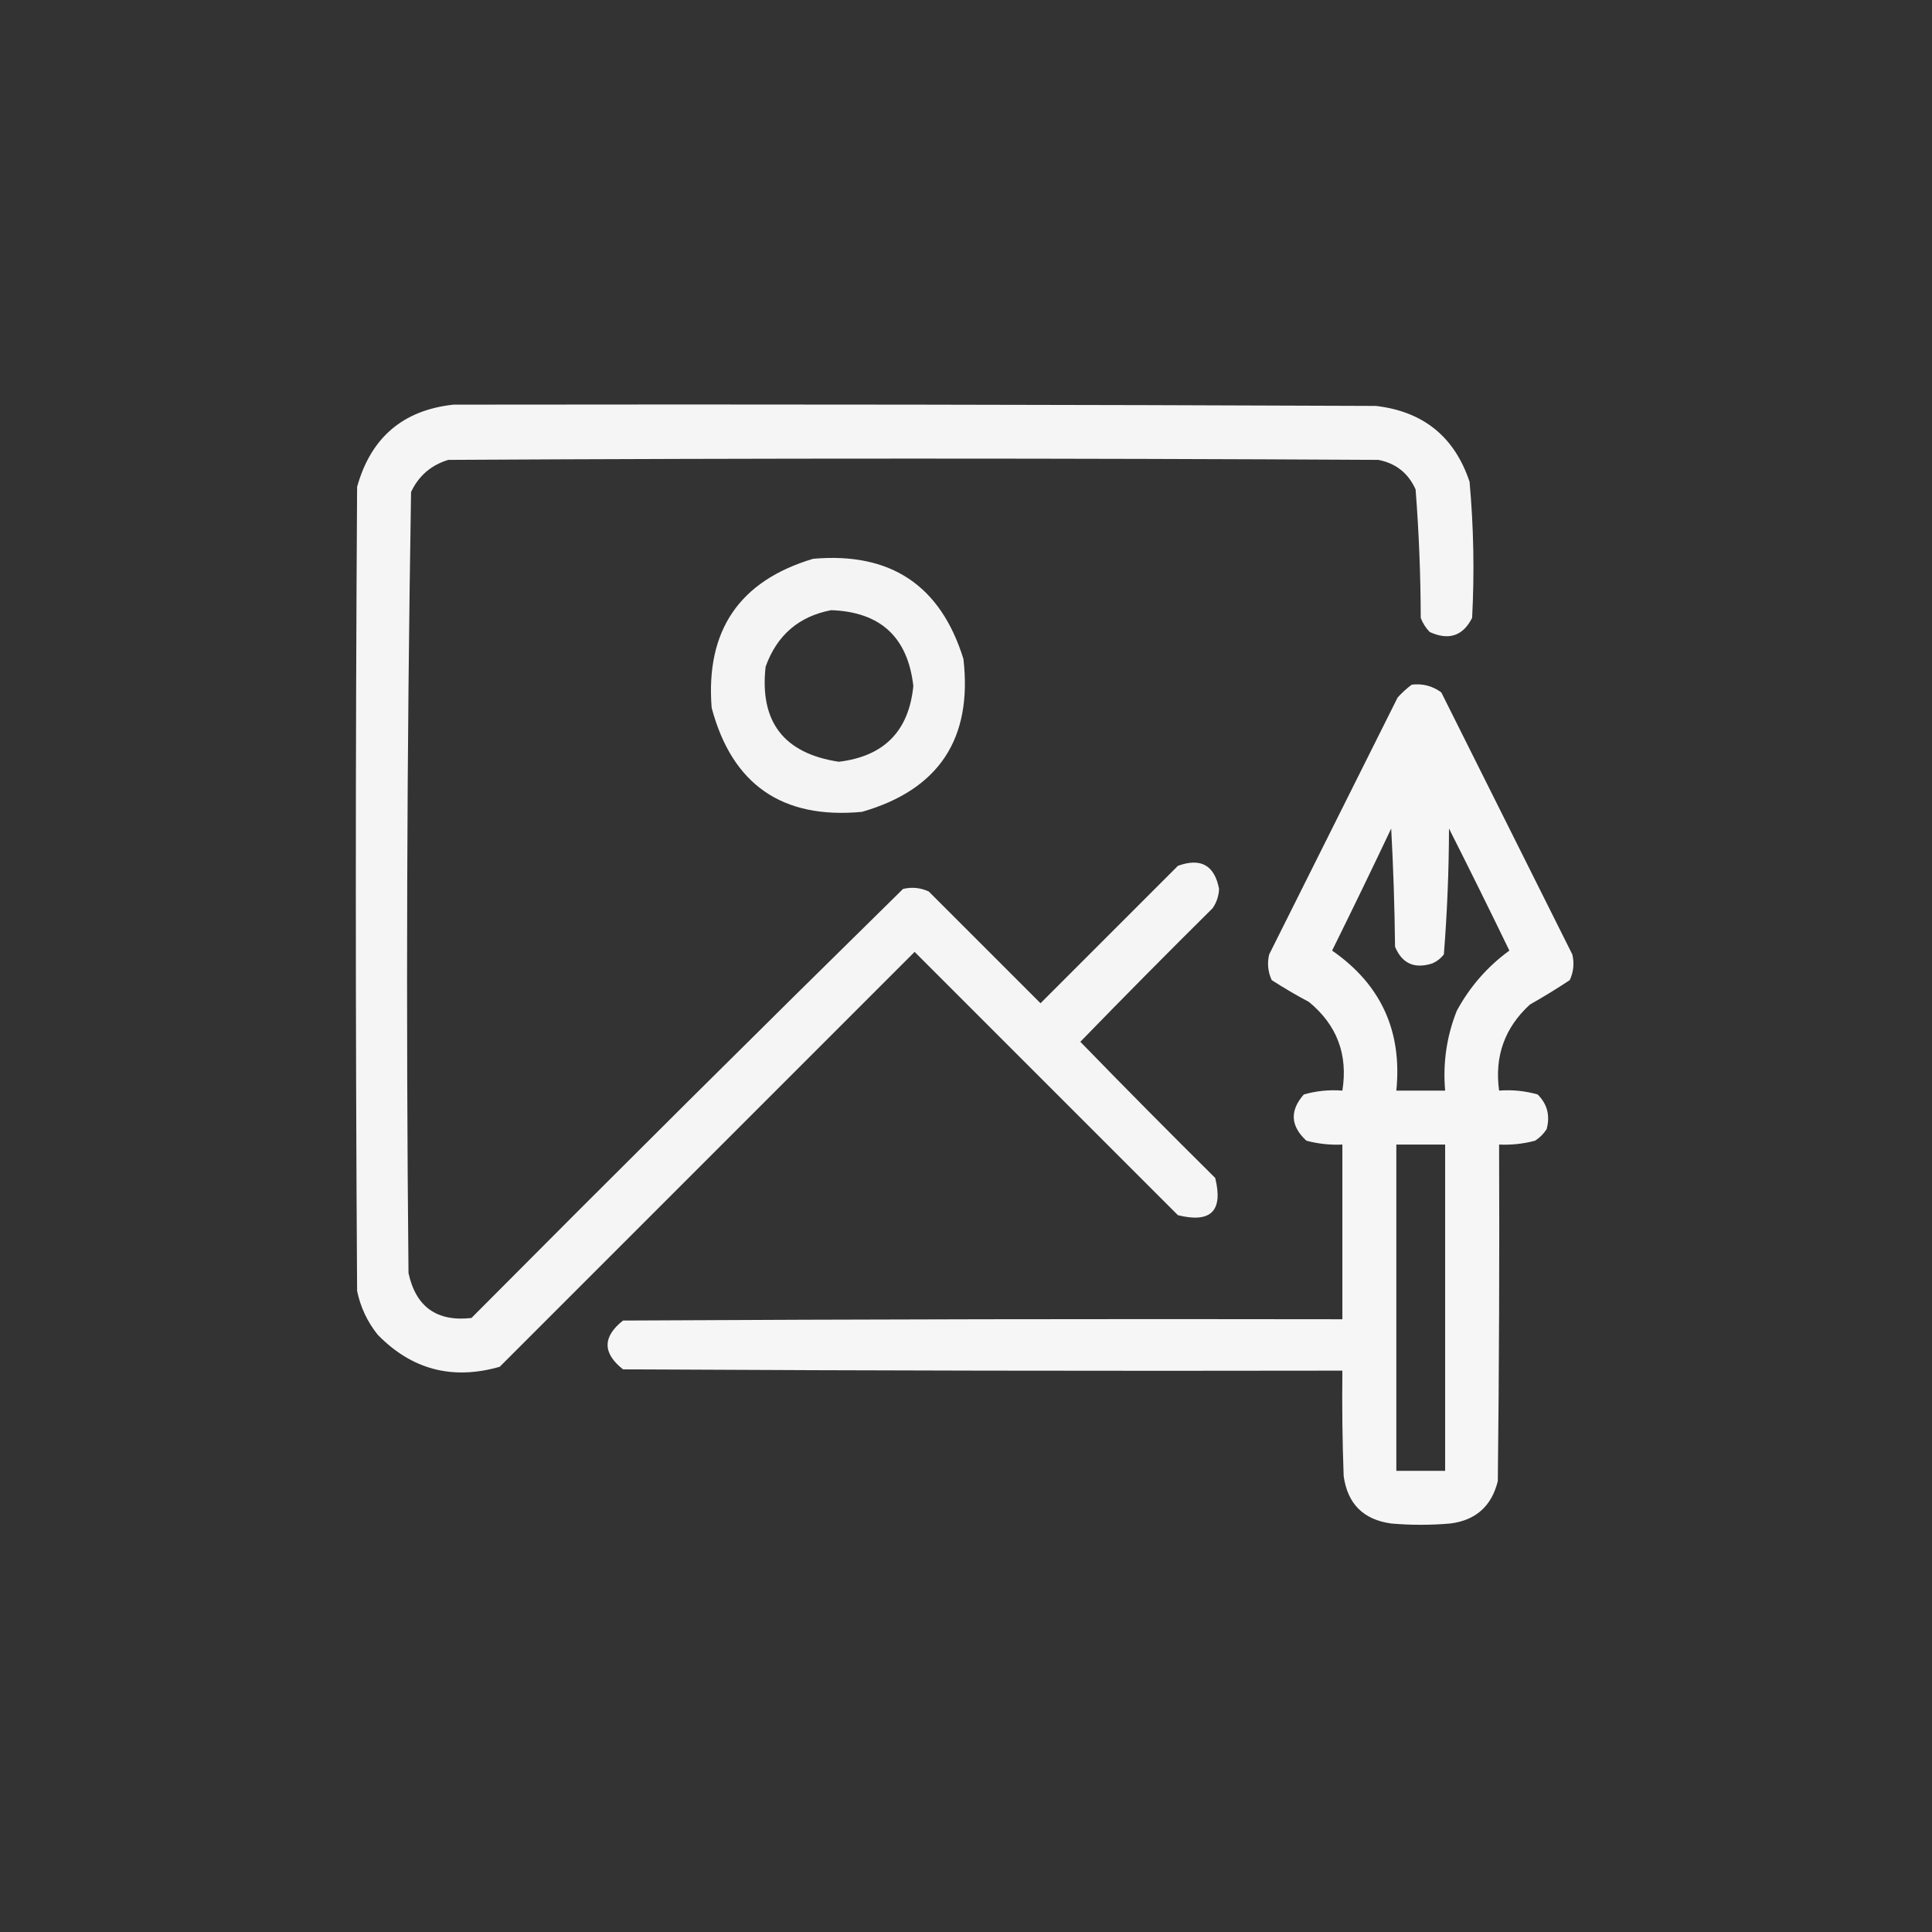 <?xml version="1.0" encoding="UTF-8"?>
<!DOCTYPE svg PUBLIC "-//W3C//DTD SVG 1.1//EN" "http://www.w3.org/Graphics/SVG/1.1/DTD/svg11.dtd">
<svg xmlns="http://www.w3.org/2000/svg" version="1.1" width="752px" height="752px" style="shape-rendering:geometricPrecision; text-rendering:geometricPrecision; image-rendering:optimizeQuality; fill-rule:evenodd; clip-rule:evenodd" xmlns:xlink="http://www.w3.org/1999/xlink">
<rect width="100%" height="100%" fill="#333333" stroke="none"/>
<g><path style="opacity:0.95" fill="#ffffff" d="M 176.5,157.5 C 296.167,157.333 415.834,157.5 535.5,158C 553.957,160.129 566.123,169.963 572,187.5C 573.596,205.122 573.93,222.789 573,240.5C 569.423,247.553 563.923,249.386 556.5,246C 554.959,244.421 553.792,242.587 553,240.5C 552.957,223.767 552.29,207.1 551,190.5C 548.152,184.16 543.318,180.326 536.5,179C 415.833,178.333 295.167,178.333 174.5,179C 167.819,181.013 162.986,185.18 160,191.5C 158.345,292.798 158.011,394.131 159,495.5C 161.872,508.701 170.039,514.534 183.5,513C 239.194,456.972 295.194,401.306 351.5,346C 354.964,345.183 358.298,345.517 361.5,347C 376,361.5 390.5,376 405,390.5C 422.833,372.667 440.667,354.833 458.5,337C 467.411,333.787 472.745,336.787 474.5,346C 474.385,348.732 473.552,351.232 472,353.5C 454.653,370.681 437.486,388.014 420.5,405.5C 437.819,423.319 455.319,440.986 473,458.5C 476.167,471.333 471.333,476.167 458.5,473C 424.333,438.833 390.167,404.667 356,370.5C 302.167,424.333 248.333,478.167 194.5,532C 176.07,537.269 160.236,533.102 147,519.5C 142.995,514.489 140.328,508.822 139,502.5C 138.333,398.167 138.333,293.833 139,189.5C 144.354,170.303 156.854,159.637 176.5,157.5 Z"/></g>
<g><path style="opacity:0.944" fill="#ffffff" d="M 316.5,217.5 C 346.638,214.839 366.138,227.839 375,256.5C 378.575,287.571 365.408,307.404 335.5,316C 304.48,318.921 284.98,305.421 277,275.5C 274.626,245.403 287.793,226.07 316.5,217.5 Z M 323.5,237.5 C 342.665,238.166 353.331,247.999 355.5,267C 353.776,284.558 344.109,294.391 326.5,296.5C 305.115,293.285 295.615,280.952 298,259.5C 302.403,247.254 310.903,239.921 323.5,237.5 Z"/></g>
<g><path style="opacity:0.956" fill="#ffffff" d="M 549.5,266.5 C 553.753,265.986 557.587,266.986 561,269.5C 578,303.5 595,337.5 612,371.5C 612.817,374.964 612.483,378.298 611,381.5C 605.947,384.851 600.78,388.018 595.5,391C 585.665,400 581.665,411.167 583.5,424.5C 588.628,424.112 593.628,424.612 598.5,426C 602.259,429.743 603.426,434.243 602,439.5C 600.833,441.333 599.333,442.833 597.5,444C 592.915,445.225 588.248,445.725 583.5,445.5C 583.667,489.168 583.5,532.835 583,576.5C 580.59,586.245 574.423,591.745 564.5,593C 556.833,593.667 549.167,593.667 541.5,593C 530.667,591.5 524.5,585.333 523,574.5C 522.5,560.837 522.333,547.171 522.5,533.5C 429.166,533.667 335.833,533.5 242.5,533C 234.5,526.667 234.5,520.333 242.5,514C 335.833,513.5 429.166,513.333 522.5,513.5C 522.5,490.833 522.5,468.167 522.5,445.5C 517.752,445.725 513.085,445.225 508.5,444C 502.285,438.292 501.952,432.292 507.5,426C 512.372,424.612 517.372,424.112 522.5,424.5C 524.735,410.479 520.402,398.979 509.5,390C 504.518,387.347 499.685,384.514 495,381.5C 493.517,378.298 493.183,374.964 494,371.5C 510.667,338.167 527.333,304.833 544,271.5C 545.73,269.598 547.563,267.931 549.5,266.5 Z M 541.5,322.5 C 542.331,337.661 542.831,352.995 543,368.5C 545.73,375.053 550.563,377.22 557.5,375C 559.286,374.215 560.786,373.049 562,371.5C 563.289,355.233 563.956,338.9 564,322.5C 571.969,338.272 579.803,354.105 587.5,370C 578.932,376.24 572.099,384.074 567,393.5C 563.069,403.453 561.569,413.786 562.5,424.5C 556.167,424.5 549.833,424.5 543.5,424.5C 545.834,401.341 537.501,383.174 518.5,370C 526.314,354.206 533.981,338.373 541.5,322.5 Z M 543.5,445.5 C 549.833,445.5 556.167,445.5 562.5,445.5C 562.5,487.833 562.5,530.167 562.5,572.5C 556.167,572.5 549.833,572.5 543.5,572.5C 543.5,530.167 543.5,487.833 543.5,445.5 Z"/></g>
</svg>
